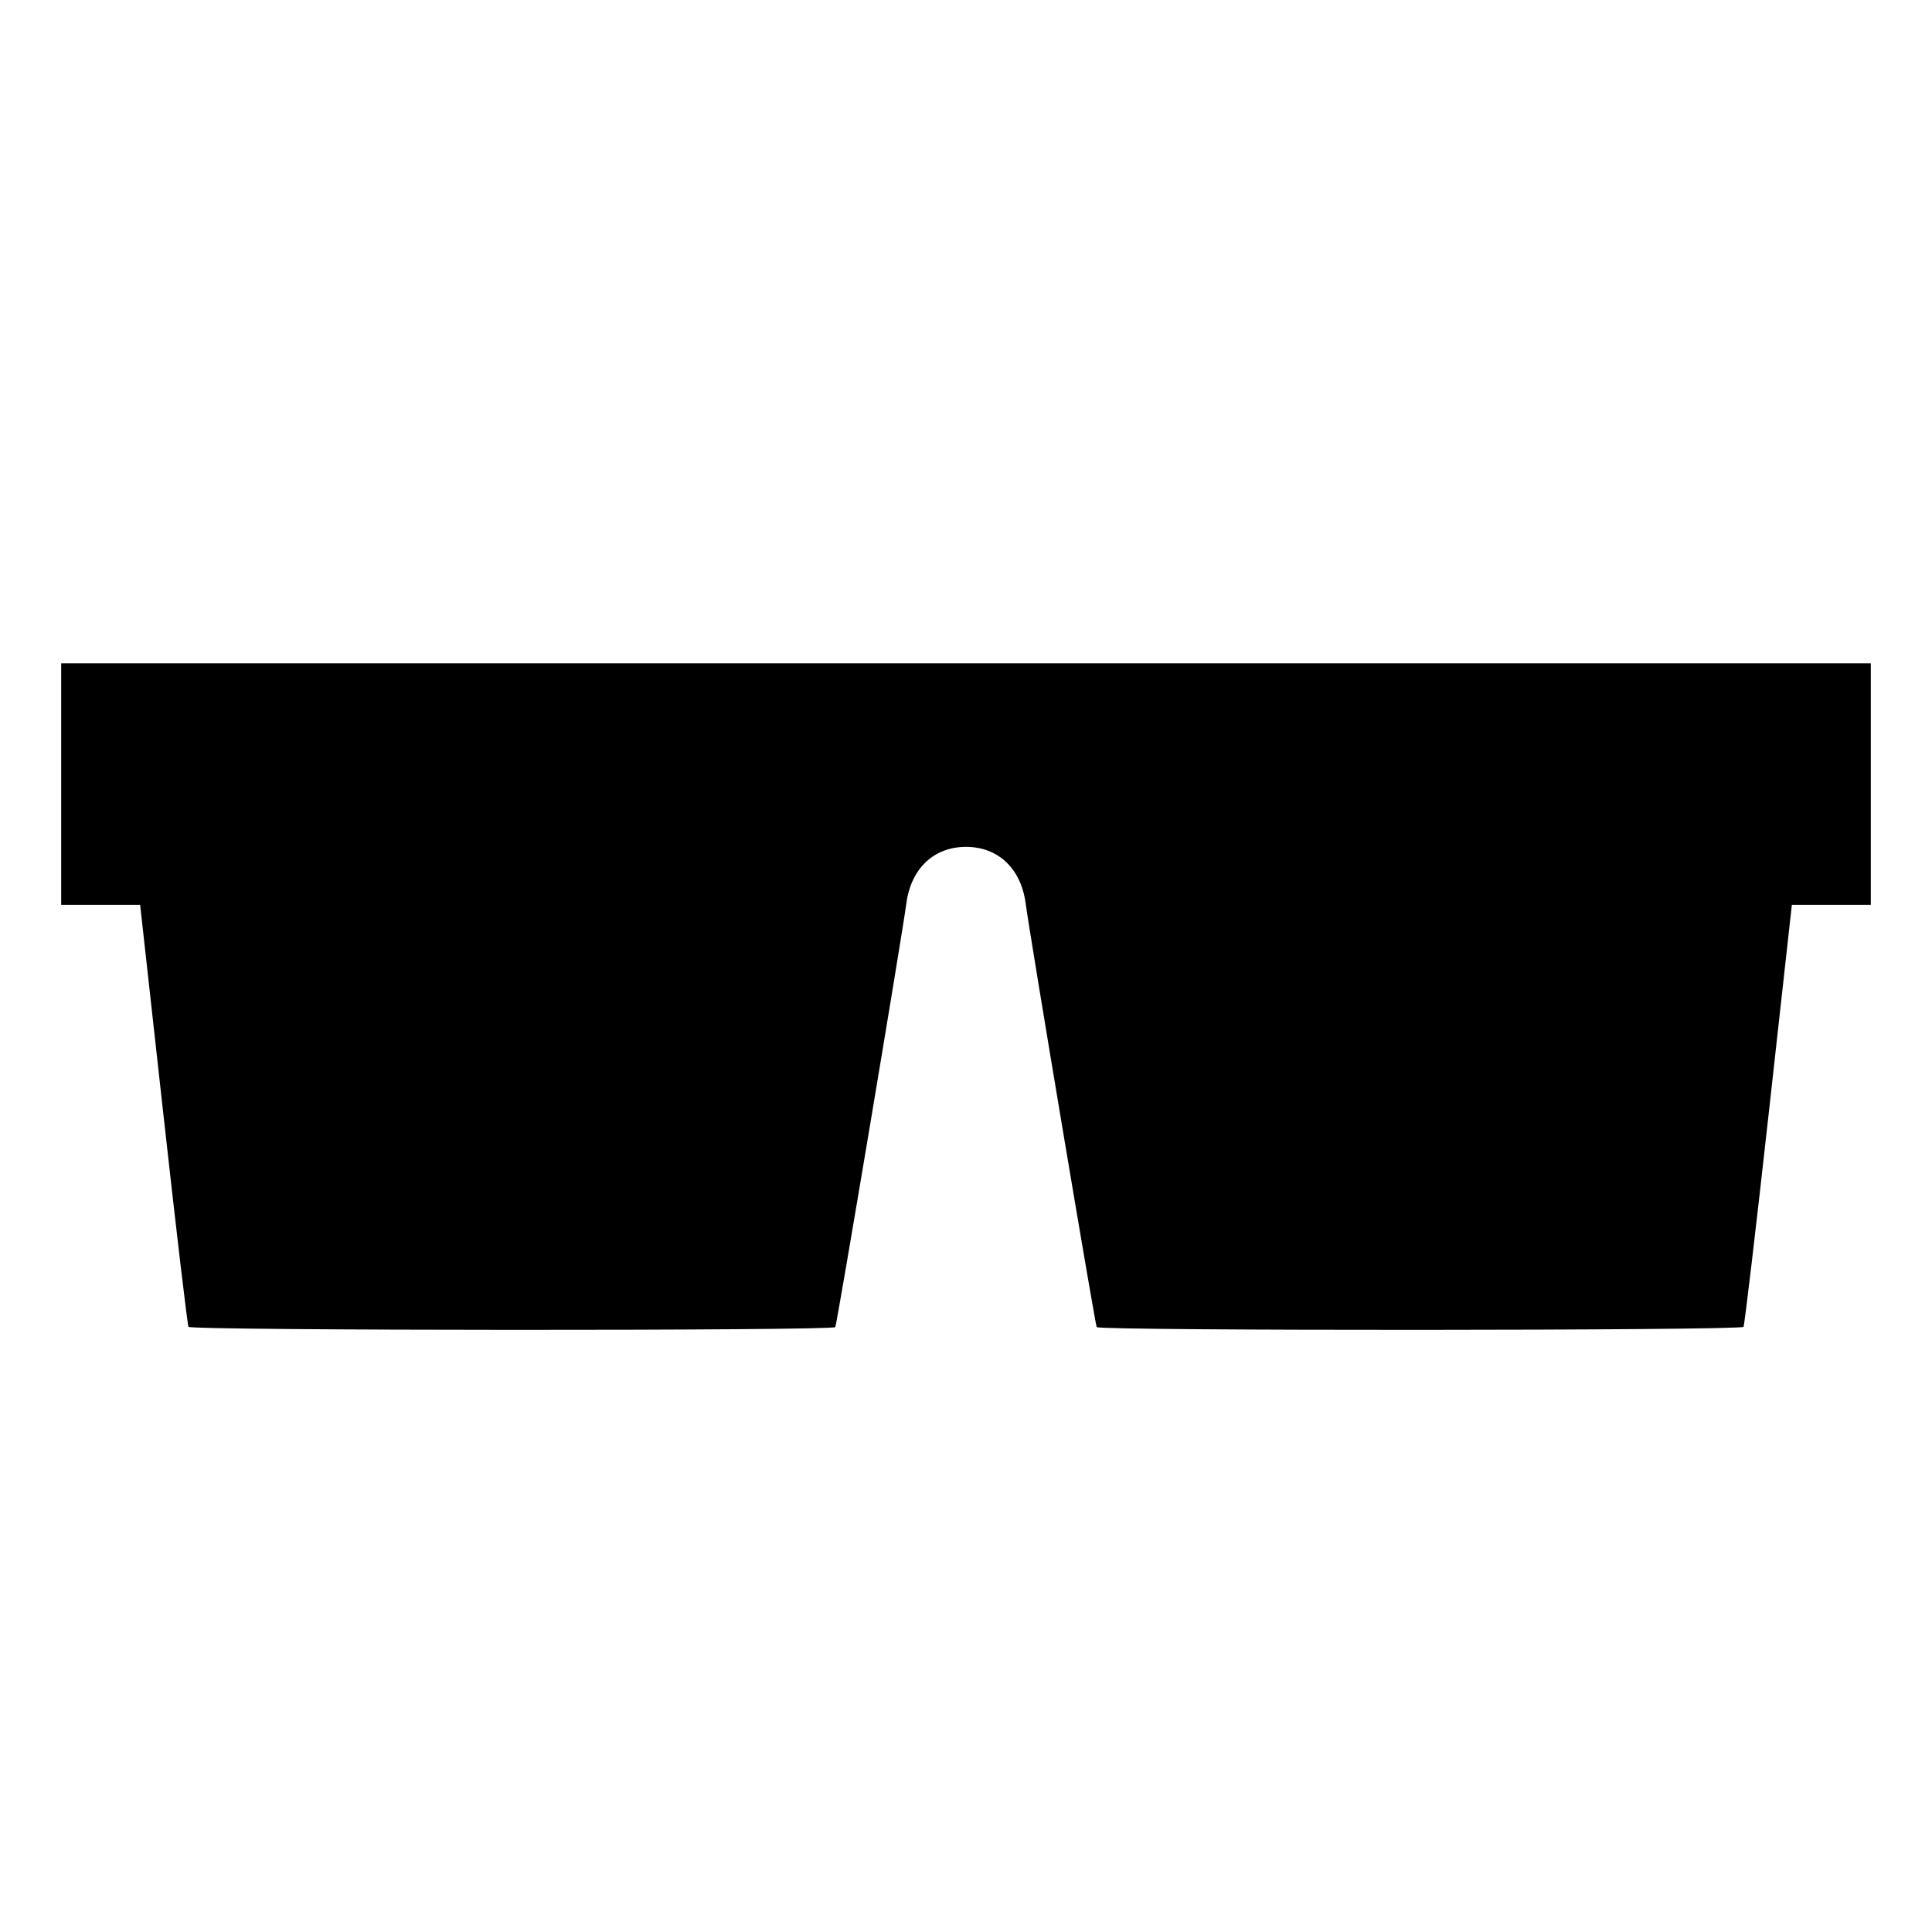 <svg xmlns="http://www.w3.org/2000/svg" width="512" height="512"><path d="M16.213 207.787v32h20.926l6.158 55.516c3.386 30.534 6.381 55.878 6.654 56.32.632 1.023 170.783 1.093 171.414.071.424-.685 17.584-103.029 18.835-112.334 1.239-9.211 7.293-14.933 15.8-14.933 8.507 0 14.561 5.722 15.8 14.933 1.251 9.305 18.411 111.649 18.835 112.334.631 1.022 170.782.952 171.414-.071.273-.442 3.268-25.786 6.654-56.32l6.158-55.516h20.926v-64H16.213v32" fill-rule="evenodd"/></svg>